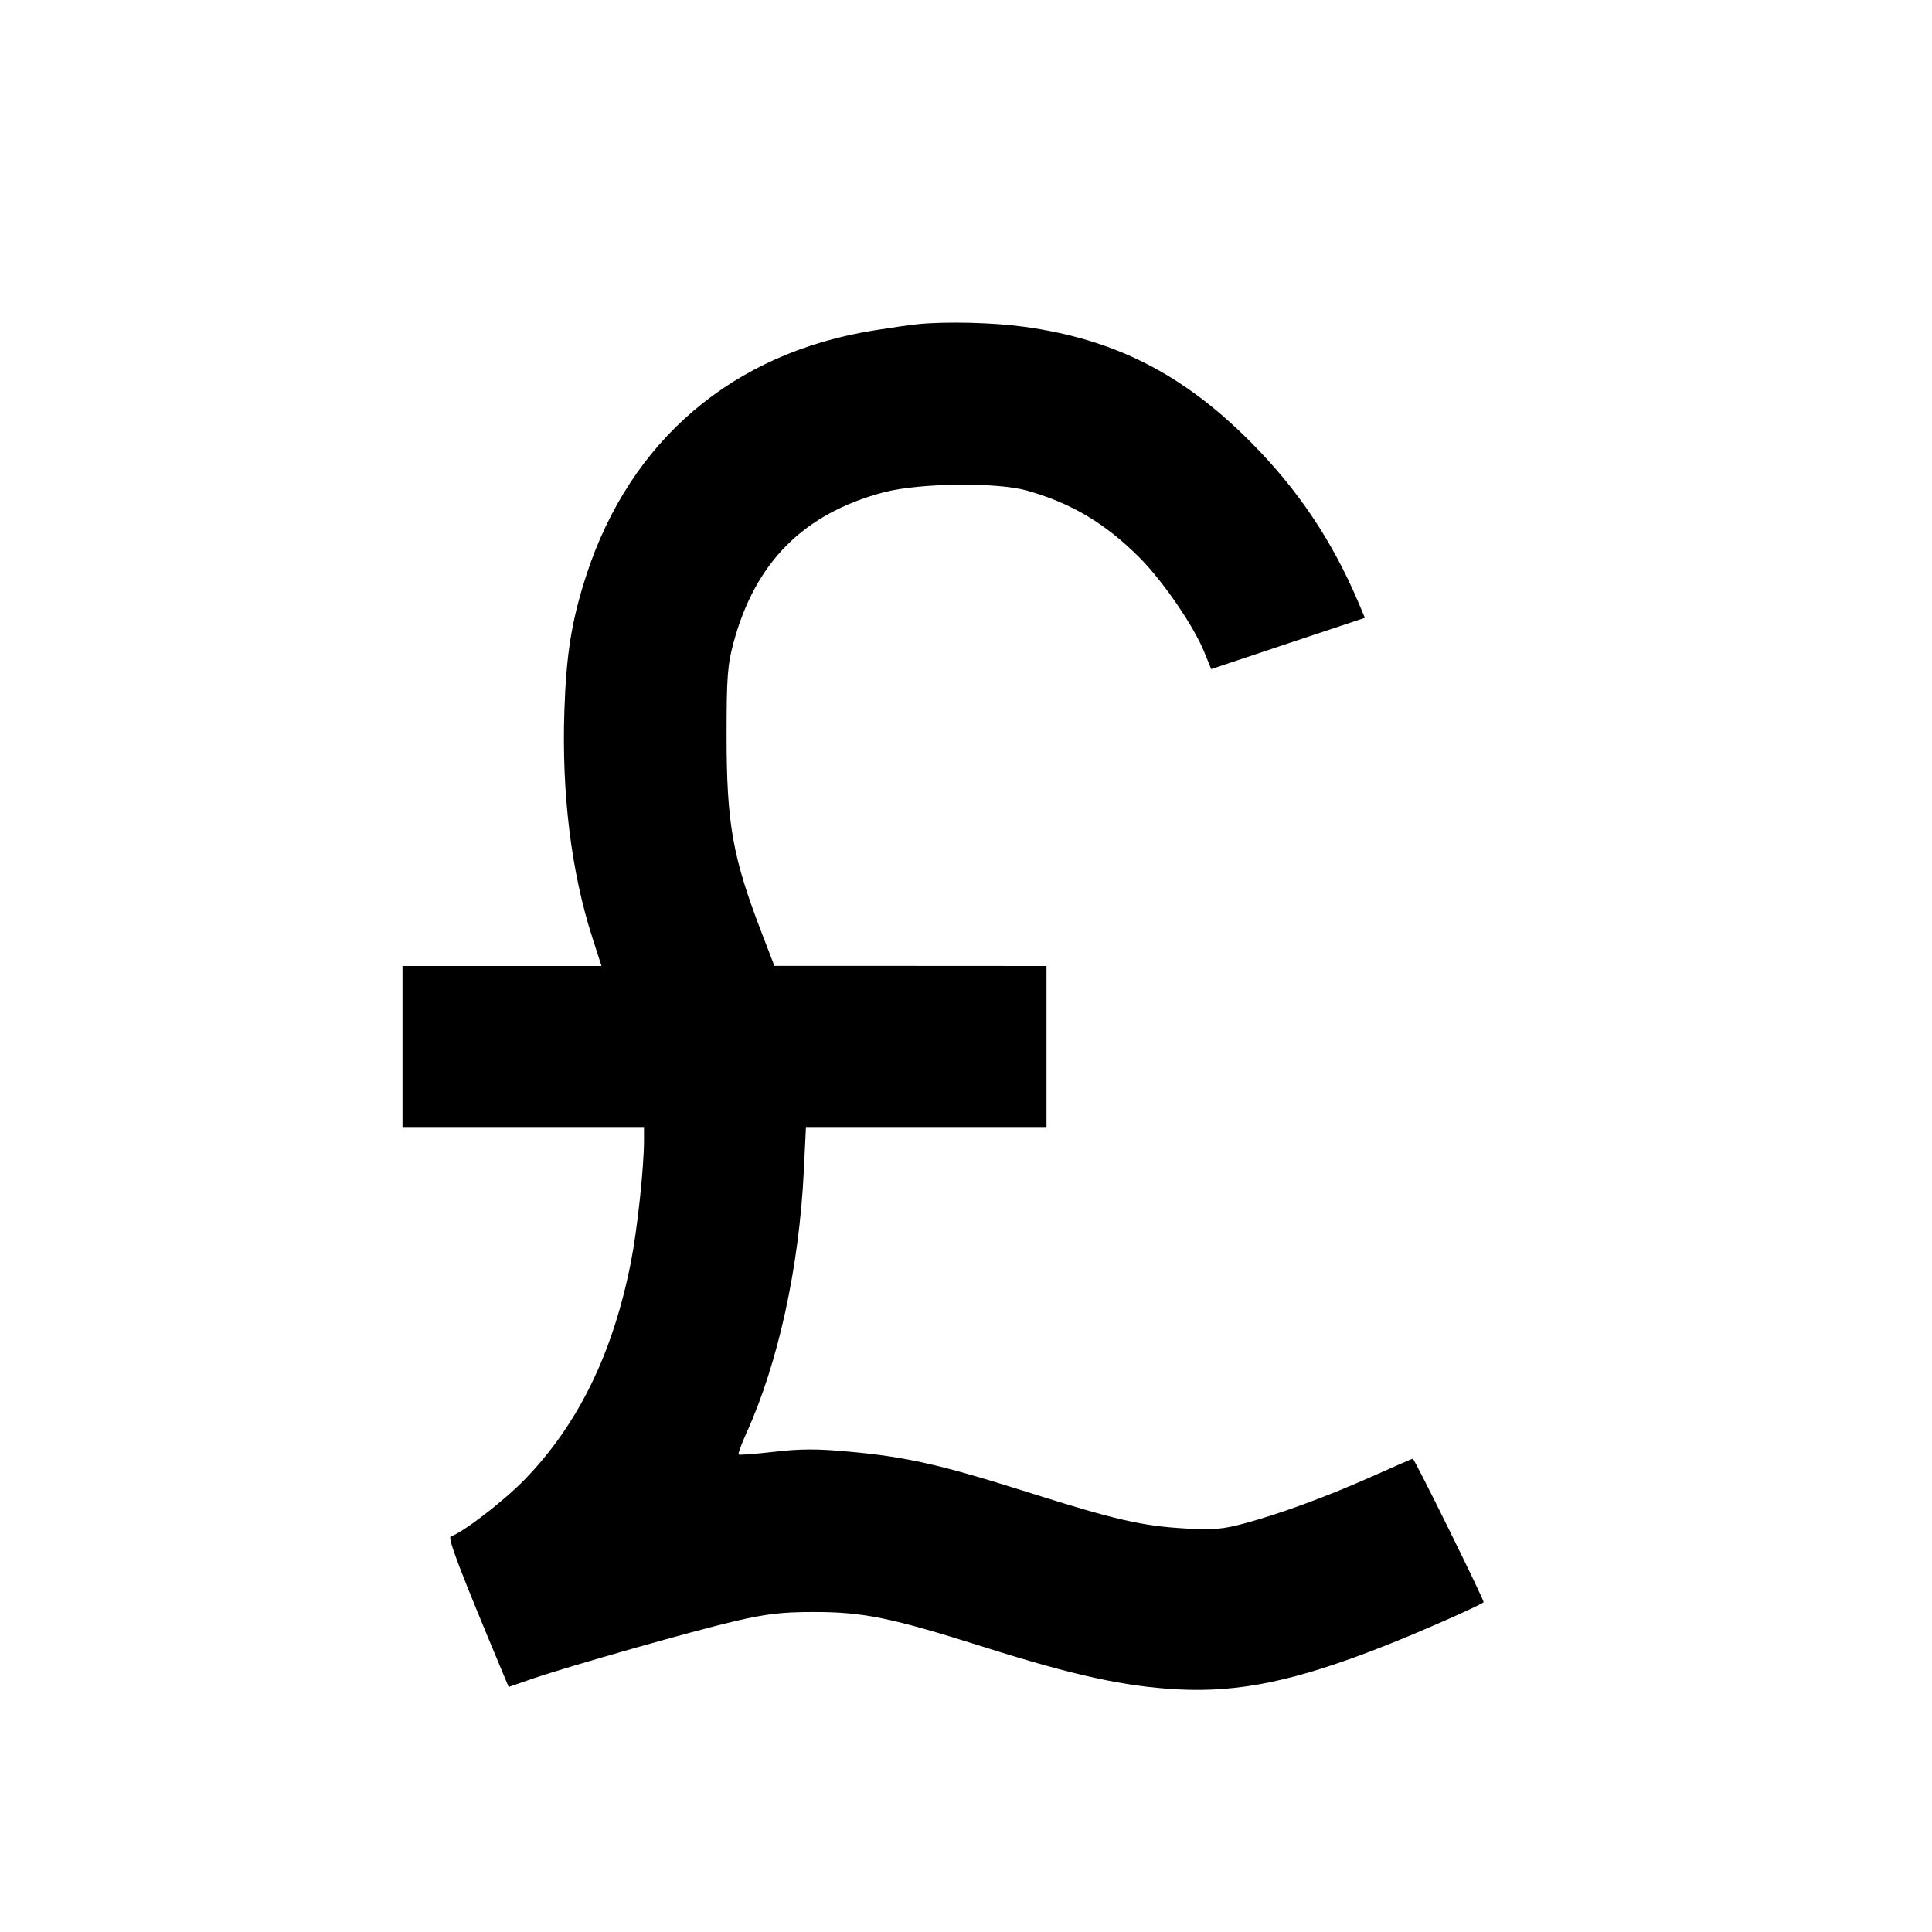 <svg viewBox="0 0 24 24" xmlns="http://www.w3.org/2000/svg"><path d="M11.400 4.027 C 11.323 4.034,11.080 4.069,10.860 4.104 C 9.104 4.384,7.829 5.468,7.283 7.147 C 7.102 7.706,7.035 8.117,7.011 8.826 C 6.976 9.856,7.096 10.832,7.358 11.646 L 7.472 12.000 6.236 12.000 L 5.000 12.000 5.000 13.000 L 5.000 14.000 6.500 14.000 L 8.000 14.000 8.000 14.170 C 7.999 14.513,7.917 15.271,7.838 15.676 C 7.615 16.808,7.187 17.686,6.523 18.374 C 6.264 18.642,5.754 19.035,5.599 19.087 C 5.557 19.101,5.719 19.523,6.257 20.808 L 6.319 20.956 6.610 20.855 C 7.071 20.697,8.614 20.258,9.140 20.136 C 9.522 20.048,9.718 20.025,10.100 20.025 C 10.725 20.024,11.066 20.094,12.233 20.463 C 13.339 20.813,13.968 20.950,14.628 20.986 C 15.398 21.027,16.101 20.880,17.200 20.446 C 17.649 20.269,18.392 19.941,18.430 19.903 C 18.444 19.889,17.571 18.120,17.550 18.120 C 17.544 18.120,17.324 18.216,17.060 18.334 C 16.492 18.588,15.902 18.805,15.460 18.924 C 15.193 18.996,15.073 19.007,14.740 18.988 C 14.187 18.957,13.861 18.882,12.769 18.537 C 11.681 18.193,11.262 18.098,10.548 18.033 C 10.151 17.996,9.943 17.997,9.614 18.035 C 9.381 18.062,9.184 18.077,9.175 18.068 C 9.166 18.060,9.211 17.937,9.275 17.796 C 9.667 16.930,9.927 15.742,9.985 14.550 L 10.012 14.000 11.506 14.000 L 13.000 14.000 13.000 13.000 L 13.000 12.000 11.310 11.999 L 9.620 11.999 9.464 11.594 C 9.099 10.644,9.025 10.231,9.026 9.120 C 9.026 8.405,9.038 8.259,9.113 7.980 C 9.384 6.980,9.986 6.378,10.980 6.115 C 11.417 6.000,12.377 5.988,12.753 6.093 C 13.305 6.248,13.728 6.499,14.154 6.925 C 14.443 7.214,14.828 7.775,14.958 8.096 L 15.046 8.312 16.000 7.993 L 16.955 7.675 16.876 7.487 C 16.549 6.717,16.126 6.085,15.541 5.496 C 14.699 4.647,13.847 4.213,12.720 4.059 C 12.335 4.006,11.749 3.992,11.400 4.027 " stroke="none" fill-rule="evenodd" fill="black"></path></svg>